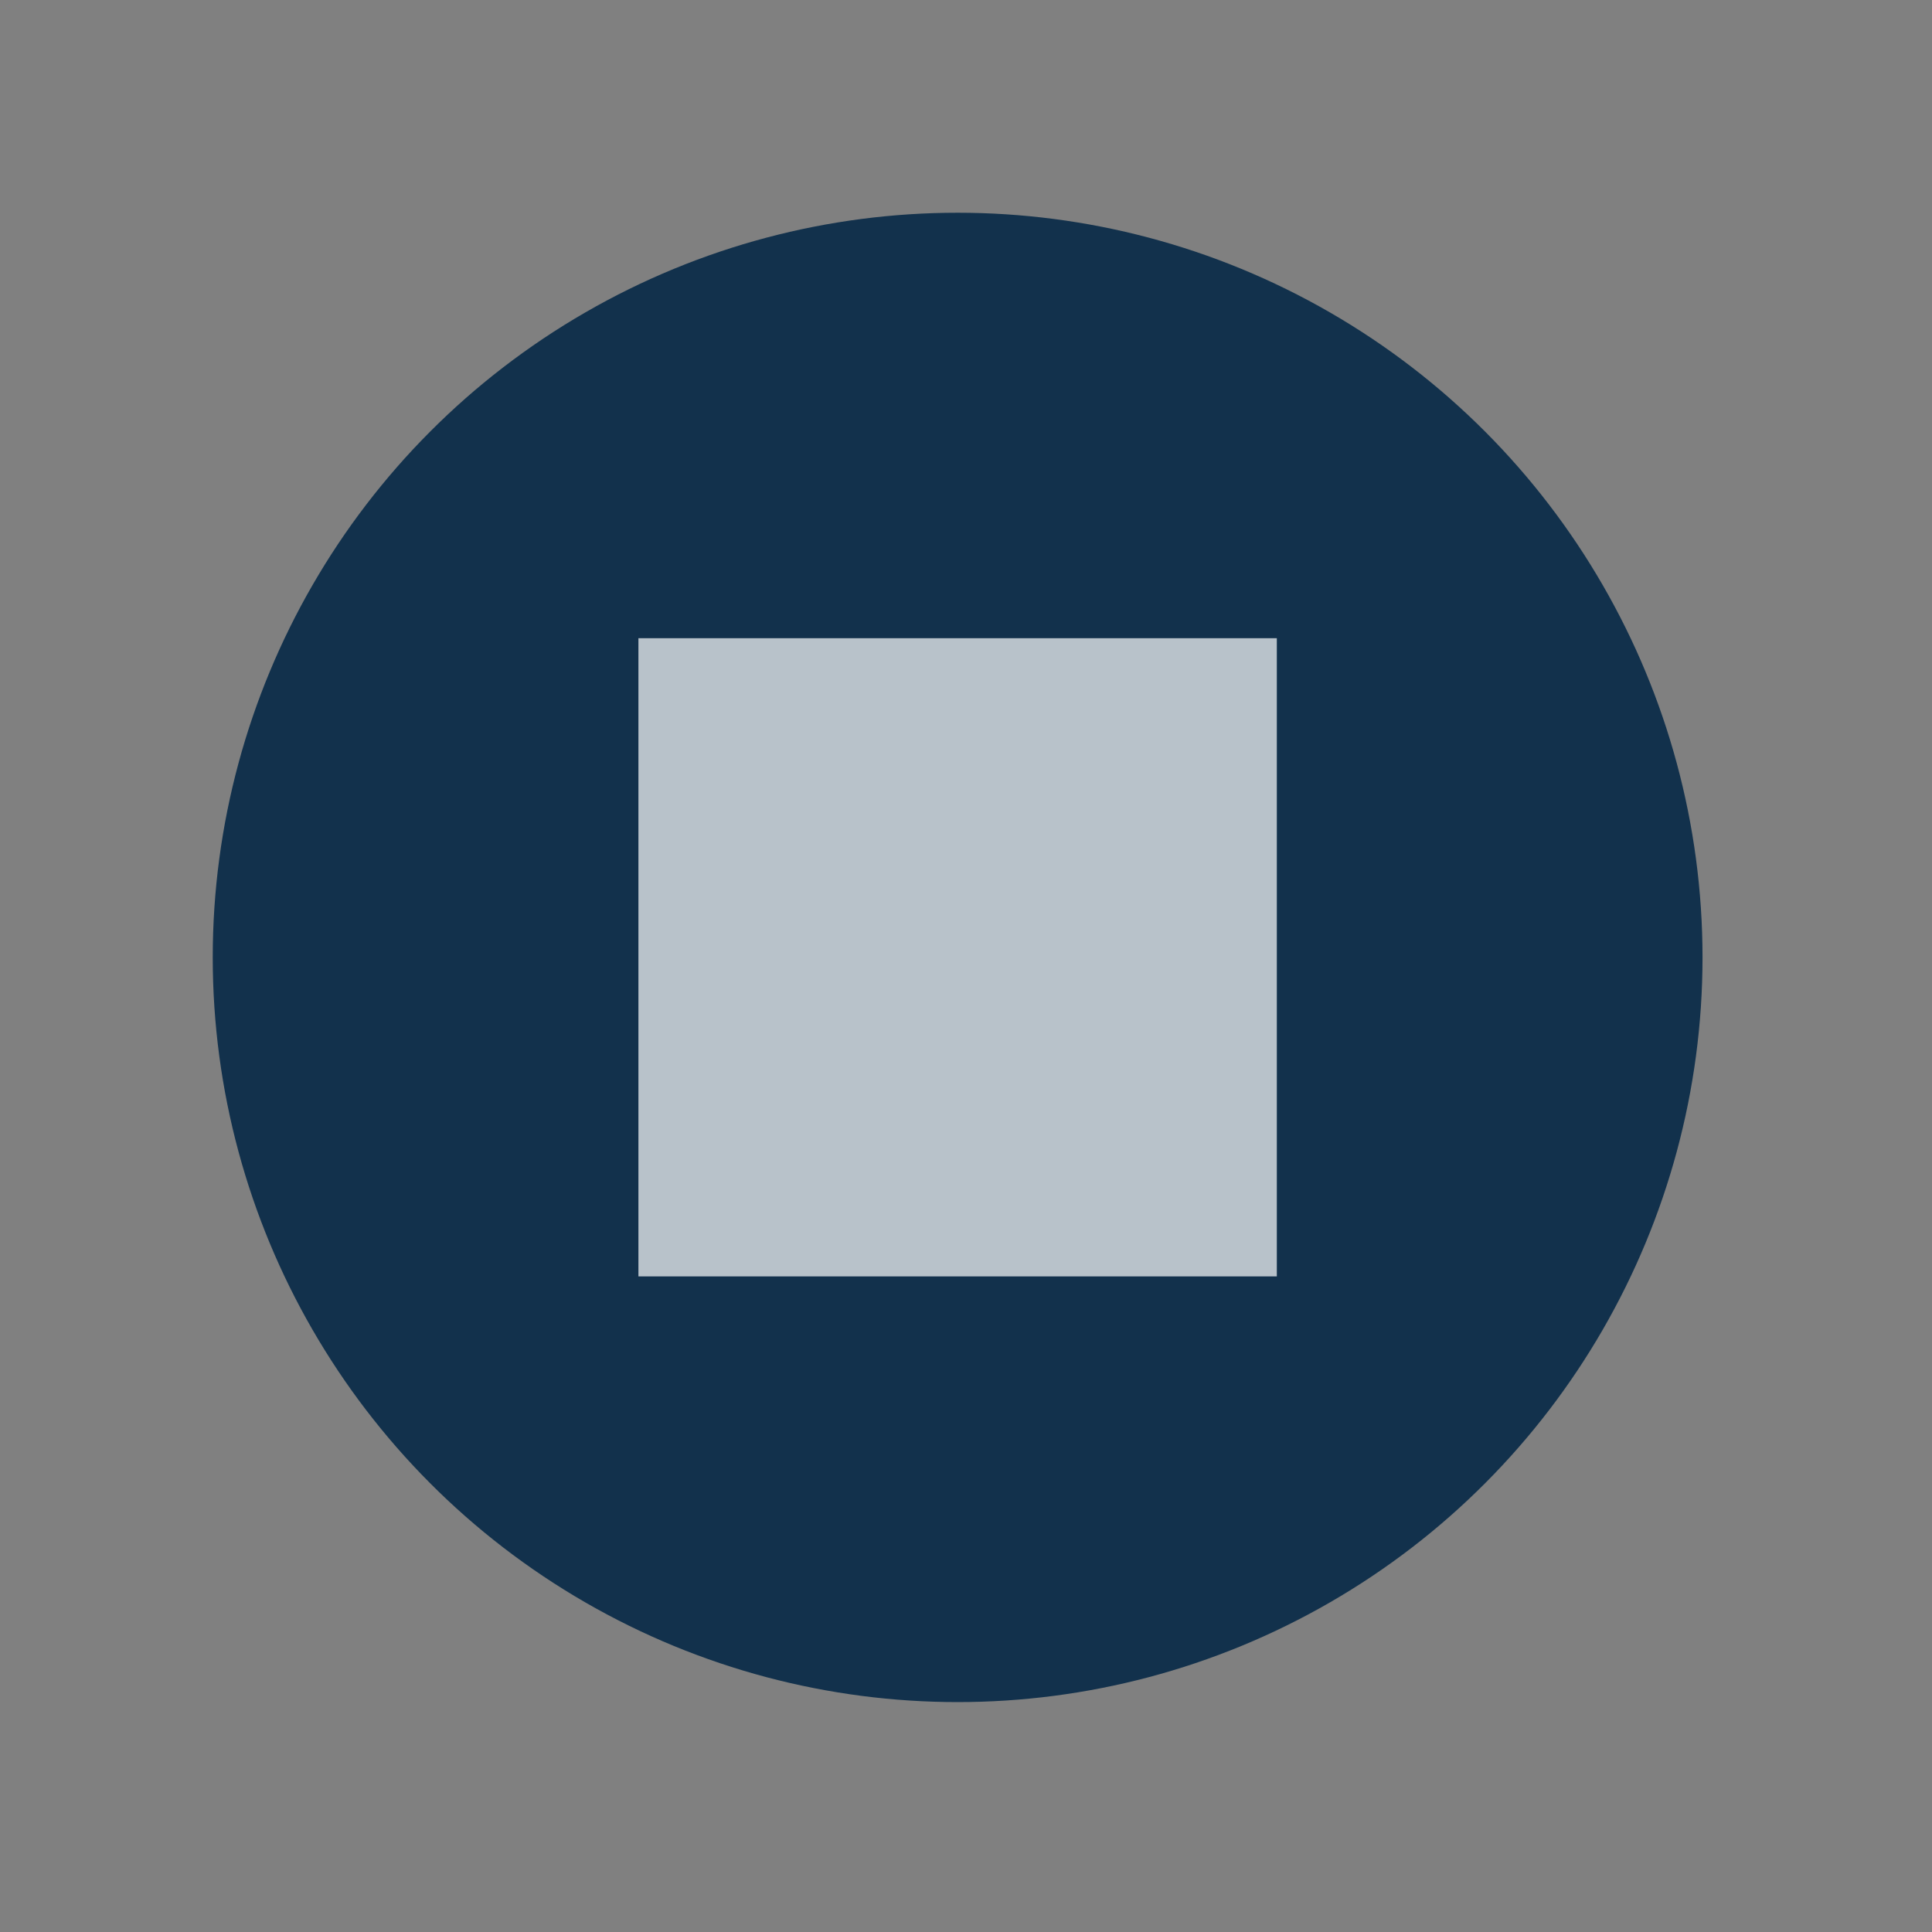 <?xml version="1.0" encoding="UTF-8" standalone="no"?>
<svg width="9px" height="9px" viewBox="0 0 9 9" version="1.1" xmlns="http://www.w3.org/2000/svg" xmlns:xlink="http://www.w3.org/1999/xlink" xmlns:sketch="http://www.bohemiancoding.com/sketch/ns">
    <rect x="0" y="0" width="9" height="9" fill="#808080" stroke="none"/>
    <!-- Generator: Sketch 3.4.2 (15857) - http://www.bohemiancoding.com/sketch -->
    <title>subway-xs copy</title>
    <desc>Created with Sketch.</desc>
    <defs></defs>
    <g id="Transport" stroke="none" stroke-width="1" fill="none" fill-rule="evenodd" sketch:type="MSPage">
        <g id="subway-xs-copy" sketch:type="MSLayerGroup">
            <ellipse id="Oval-139-Copy" opacity="0" fill="#FFFFFF" sketch:type="MSShapeGroup" cx="4.461" cy="4.46" rx="4.461" ry="4.46"></ellipse>
            <ellipse id="Oval-139" fill="#12314C" sketch:type="MSShapeGroup" cx="4.461" cy="4.46" rx="3.47" ry="3.469"></ellipse>
            <rect id="Rectangle-307" opacity="0.7" fill="#FFFFFF" sketch:type="MSShapeGroup" x="2.974" y="2.973" width="2.974" height="2.973"></rect>
        </g>
    </g>
</svg>